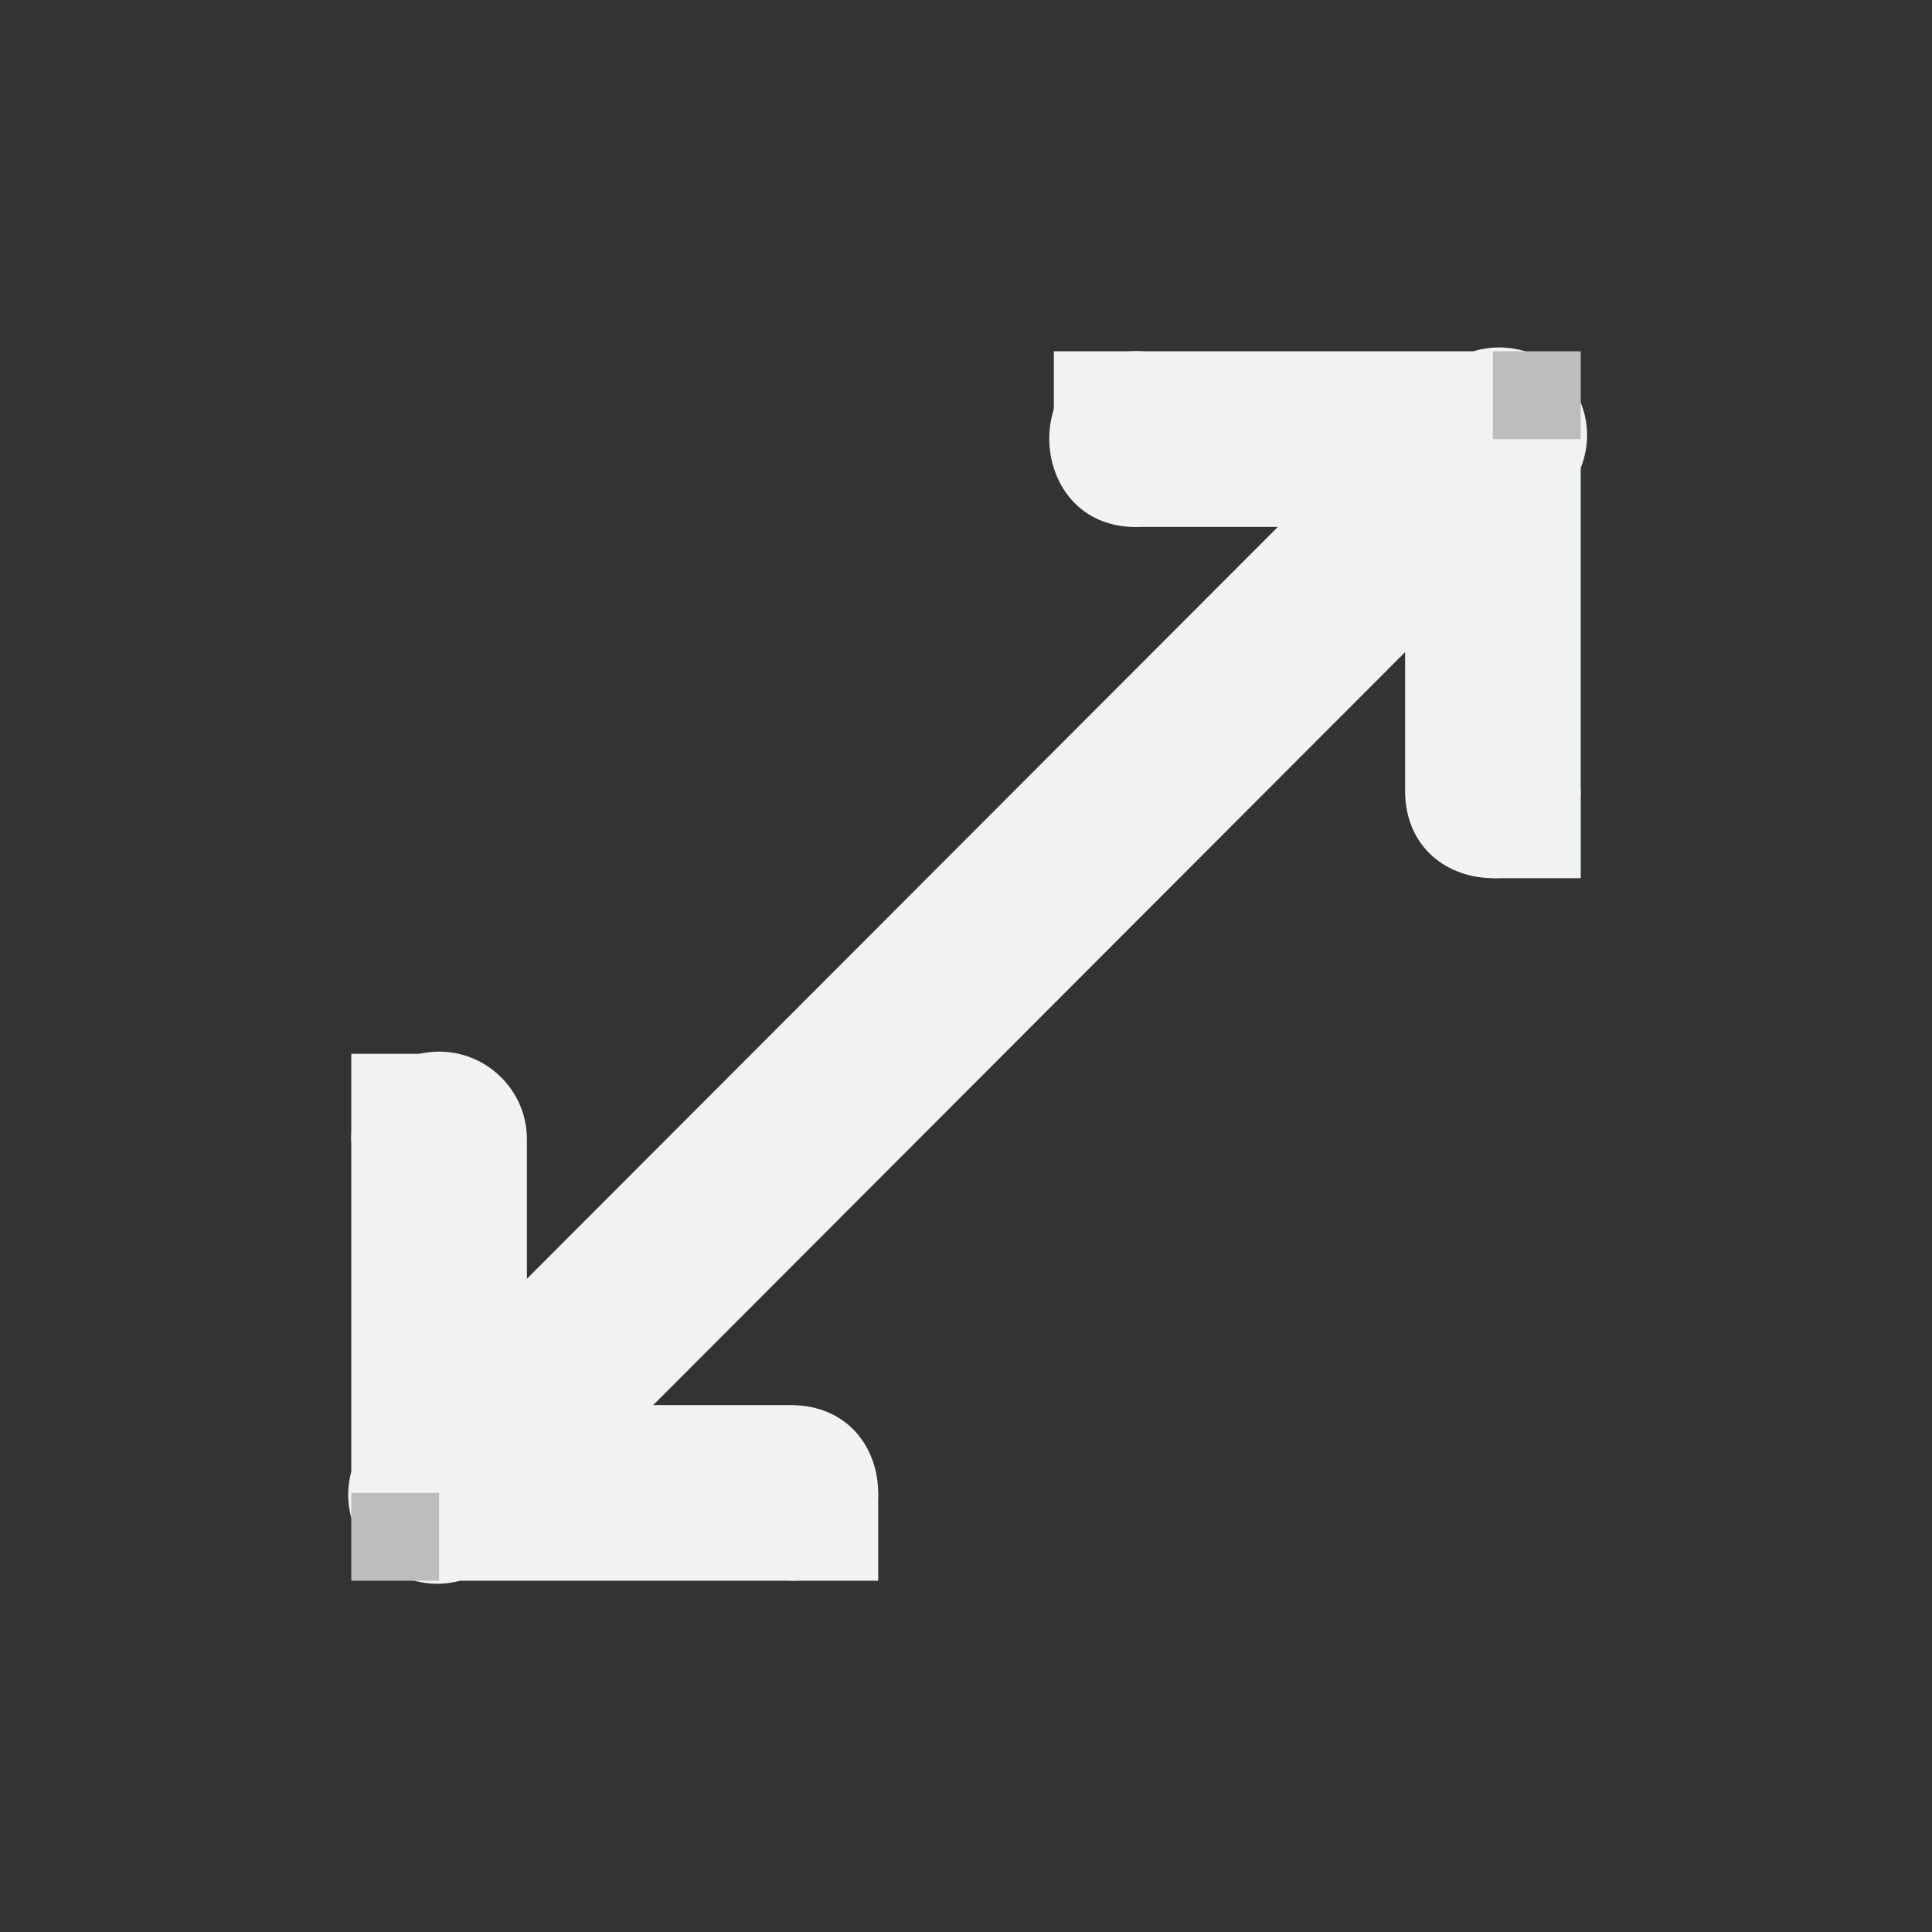 <?xml version="1.0" encoding="UTF-8" standalone="no"?>
<!--Part of Monotone: https://github.com/sixsixfive/Monotone, released under cc-by-sa_v4-->
<svg id="svg18" xmlns="http://www.w3.org/2000/svg" version="1.1" viewBox="-3 -3 22 22"><rect x="-3" y="-3" width="22" height="22" fill="#333333" stroke="none"/><path id="path2" style="color:#000000;text-indent:0;text-decoration-line:none;text-transform:none;fill:#f1f2f2" d="m14.105 0.957c-0.11-0.004-0.22 0.011-0.326 0.043h-3.779c-0.031-0.001-0.062-0.001-0.094 0-1.338 0.058-1.244 2.067 0.094 2h1.551c-8.551 8.562 0 0-8.551 8.562v-1.562c0.016-0.651-0.585-1.144-1.221-1-0.465 0.105-0.791 0.524-0.779 1v3.756c-0.2 0.754 0.488 1.443 1.242 1.244h3.758c1.333 0 1.333-2 0-2h-1.562c8.562-8.574 0 0 8.562-8.574v1.574c0 1.333 2 1.333 2 0v-3.672c0.258-0.643-0.202-1.348-0.895-1.371z"/><path id="path6" d="m1 14h1v1h-1z" overflow="visible" style="color:#000000;fill:#bdbdbd"/><path id="path10" d="m14 1h1v1h-1z" overflow="visible" style="color:#000000;fill:#bdbdbd"/><path id="path14" d="m1 9h1v1h-1zm5 5h1v1h-1zm8-8h1v1h-1zm-5-5h1v1h-1z" overflow="visible" style="color:#000000;fill:#f1f2f2"/></svg>
